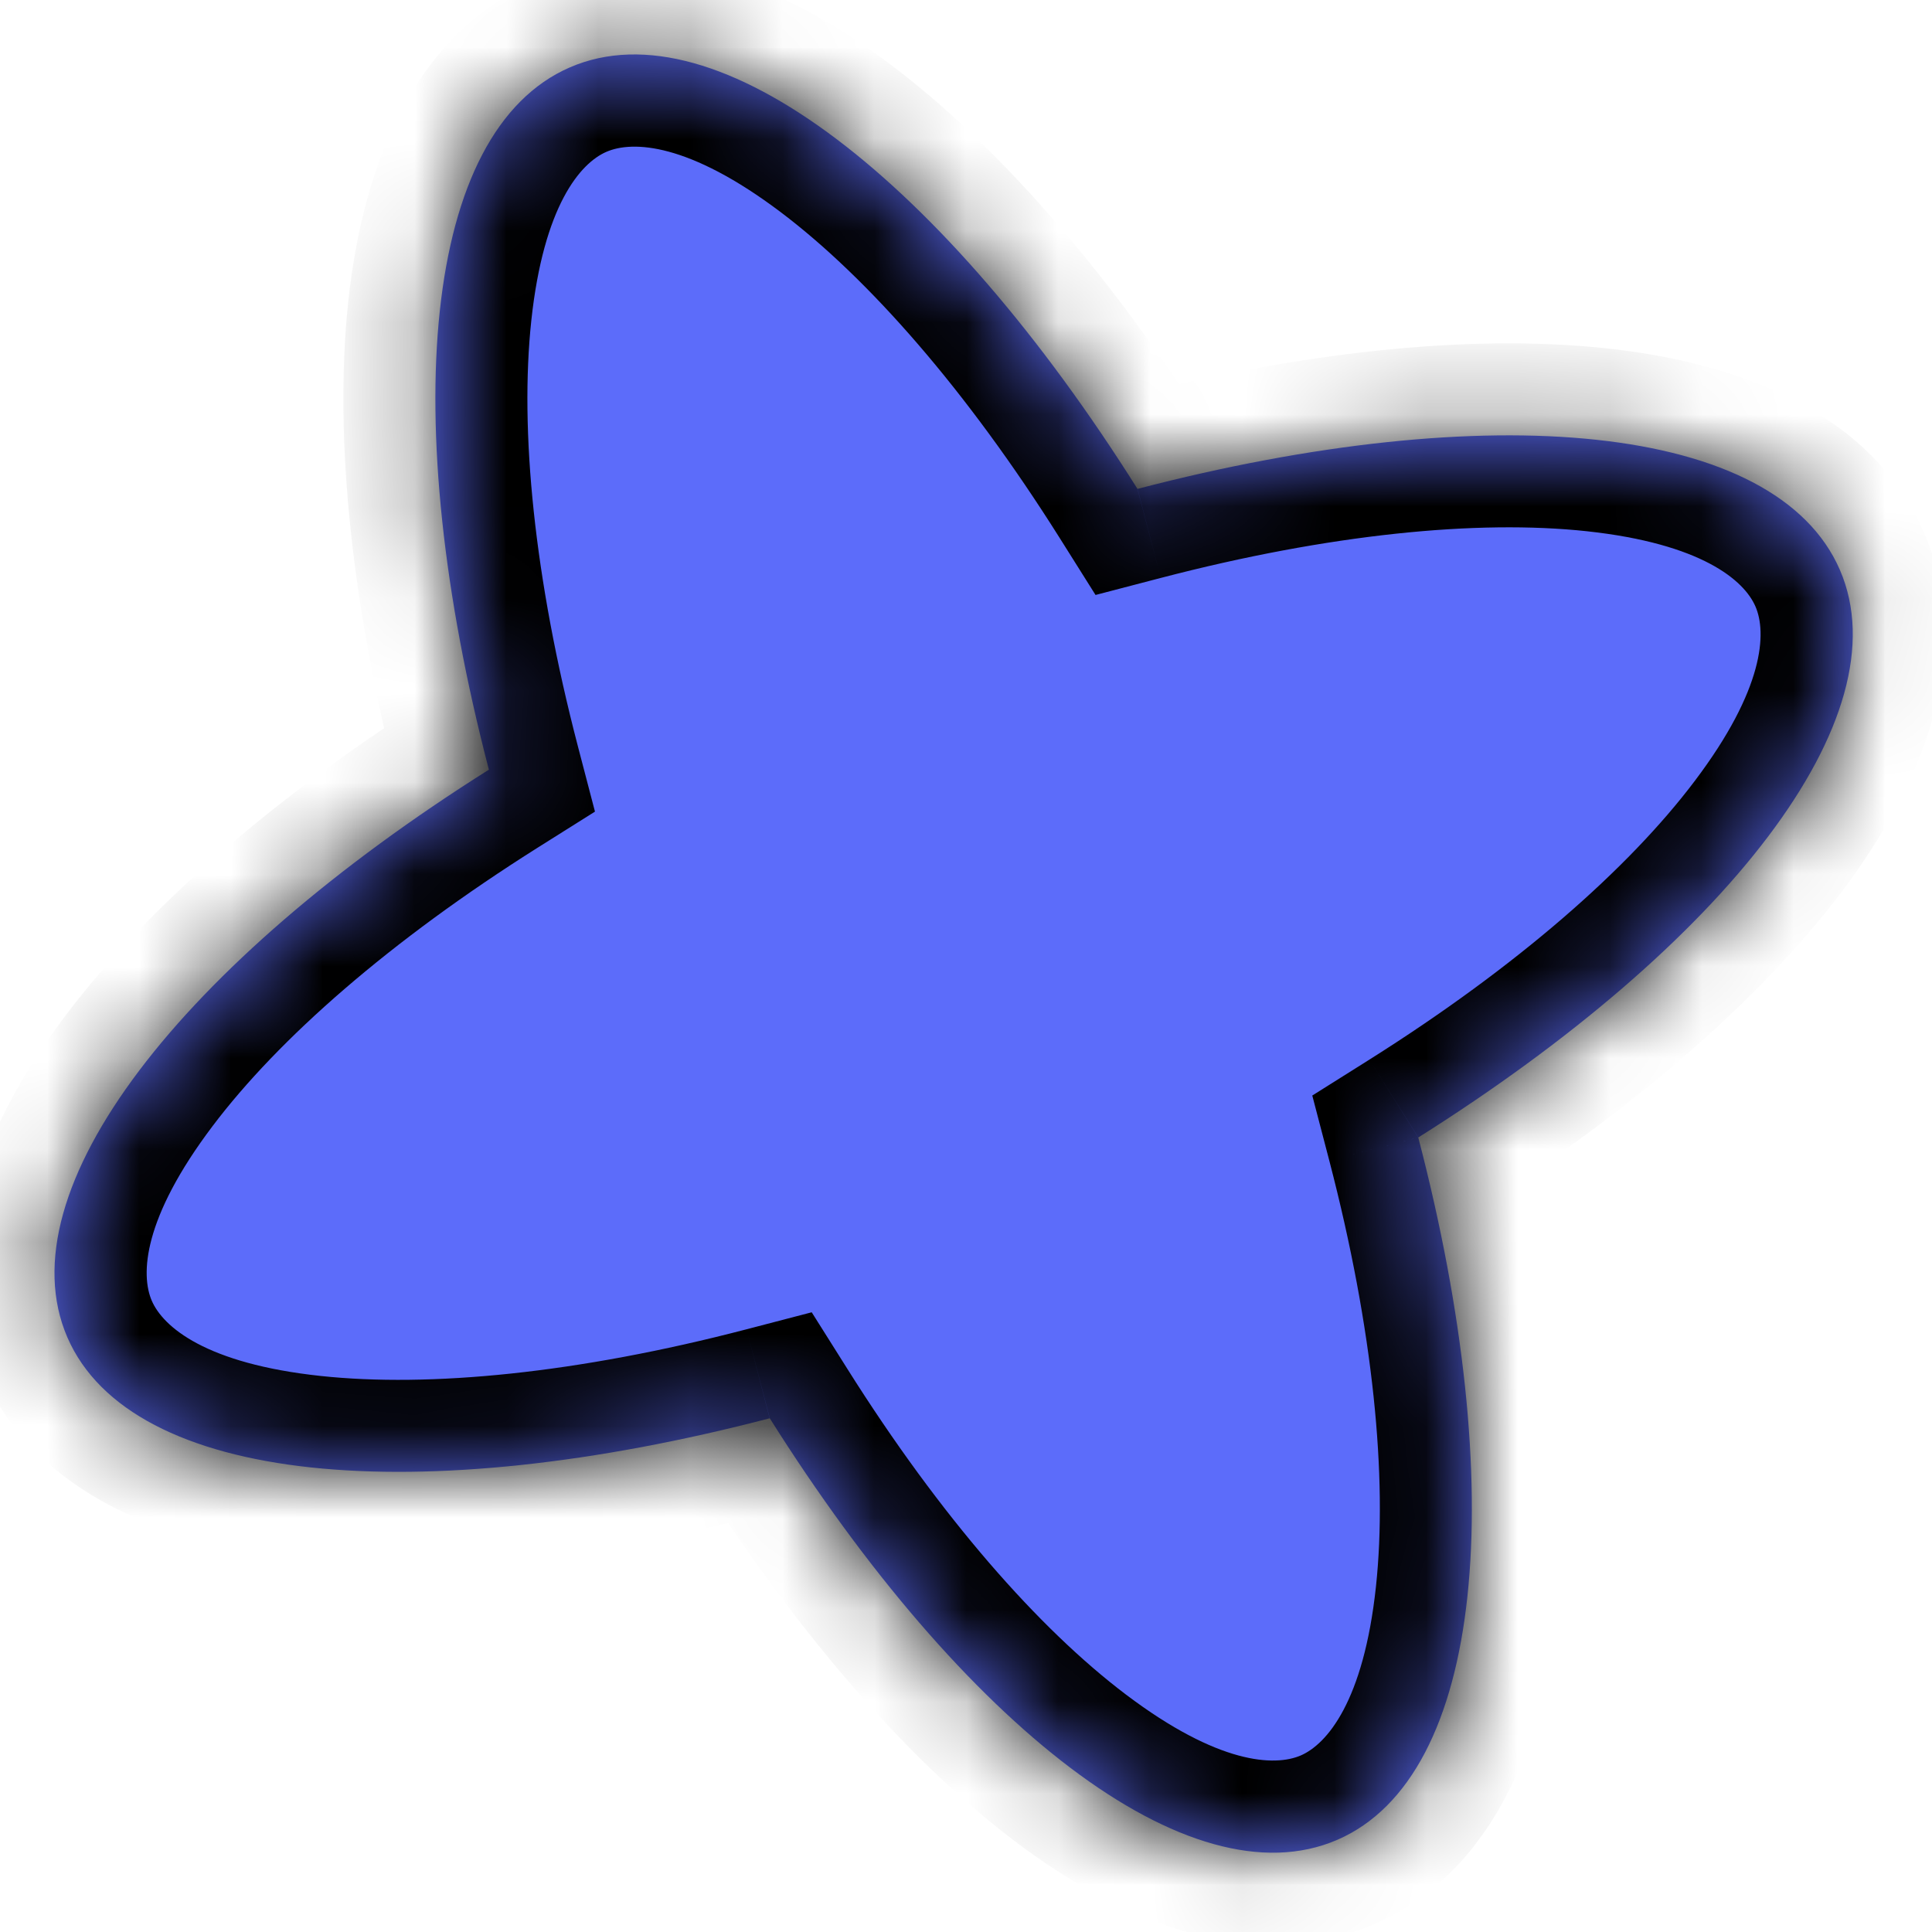<svg width="21" height="21" viewBox="0 0 21 21" fill="none" xmlns="http://www.w3.org/2000/svg">
<g id="Union">
<mask id="path-1-inside-1_104_411" fill="white">
<path fill-rule="evenodd" clip-rule="evenodd" d="M12.364 5.314C10.263 1.977 7.797 0.038 6.195 0.732C4.593 1.426 4.319 4.55 5.314 8.366C1.977 10.468 0.039 12.934 0.732 14.536C1.426 16.138 4.55 16.412 8.367 15.416C10.468 18.753 12.934 20.692 14.536 19.998C16.138 19.305 16.412 16.18 15.416 12.364C18.754 10.262 20.692 7.797 19.999 6.195C19.305 4.592 16.18 4.319 12.364 5.314Z"/>
</mask>
<path fill-rule="evenodd" clip-rule="evenodd" d="M12.364 5.314C10.263 1.977 7.797 0.038 6.195 0.732C4.593 1.426 4.319 4.55 5.314 8.366C1.977 10.468 0.039 12.934 0.732 14.536C1.426 16.138 4.55 16.412 8.367 15.416C10.468 18.753 12.934 20.692 14.536 19.998C16.138 19.305 16.412 16.18 15.416 12.364C18.754 10.262 20.692 7.797 19.999 6.195C19.305 4.592 16.18 4.319 12.364 5.314Z" fill="#5C6CFA"/>
<path d="M6.195 0.732L5.797 -0.186L5.797 -0.186L6.195 0.732ZM12.364 5.314L11.518 5.847L11.908 6.467L12.617 6.282L12.364 5.314ZM5.314 8.366L5.847 9.212L6.467 8.822L6.282 8.114L5.314 8.366ZM0.732 14.536L-0.186 14.933L-0.186 14.933L0.732 14.536ZM8.367 15.416L9.213 14.883L8.823 14.264L8.114 14.449L8.367 15.416ZM14.536 19.998L14.139 19.081L14.536 19.998ZM15.416 12.364L14.884 11.518L14.264 11.908L14.449 12.616L15.416 12.364ZM6.592 1.65C6.876 1.527 7.486 1.551 8.49 2.309C9.441 3.028 10.507 4.241 11.518 5.847L13.21 4.781C12.12 3.05 10.902 1.625 9.695 0.713C8.54 -0.159 7.116 -0.757 5.797 -0.186L6.592 1.65ZM6.282 8.114C5.803 6.278 5.648 4.67 5.775 3.485C5.909 2.234 6.309 1.772 6.592 1.65L5.797 -0.186C4.479 0.385 3.941 1.832 3.786 3.272C3.625 4.776 3.83 6.639 4.347 8.619L6.282 8.114ZM1.65 14.139C1.527 13.855 1.552 13.245 2.31 12.241C3.028 11.289 4.241 10.224 5.847 9.212L4.781 7.52C3.05 8.61 1.625 9.828 0.714 11.036C-0.159 12.191 -0.756 13.614 -0.186 14.933L1.65 14.139ZM8.114 14.449C6.278 14.928 4.671 15.083 3.485 14.956C2.234 14.822 1.773 14.422 1.65 14.139L-0.186 14.933C0.385 16.252 1.833 16.79 3.272 16.944C4.776 17.106 6.639 16.9 8.619 16.384L8.114 14.449ZM14.139 19.081C13.855 19.203 13.245 19.179 12.241 18.421C11.29 17.702 10.224 16.489 9.213 14.883L7.52 15.949C8.611 17.681 9.829 19.105 11.036 20.017C12.191 20.889 13.615 21.487 14.933 20.916L14.139 19.081ZM14.449 12.616C14.928 14.453 15.083 16.06 14.956 17.245C14.822 18.496 14.422 18.958 14.139 19.081L14.933 20.916C16.252 20.345 16.79 18.898 16.945 17.459C17.106 15.954 16.901 14.091 16.384 12.112L14.449 12.616ZM19.081 6.592C19.204 6.875 19.179 7.486 18.421 8.489C17.703 9.441 16.489 10.507 14.884 11.518L15.949 13.21C17.681 12.12 19.105 10.902 20.017 9.695C20.889 8.54 21.487 7.116 20.916 5.797L19.081 6.592ZM12.617 6.282C14.453 5.803 16.06 5.647 17.246 5.774C18.496 5.909 18.958 6.308 19.081 6.592L20.916 5.797C20.345 4.479 18.898 3.94 17.459 3.786C15.955 3.625 14.092 3.83 12.112 4.346L12.617 6.282Z" fill="black" mask="url(#path-1-inside-1_104_411)"/>
</g>
</svg>
